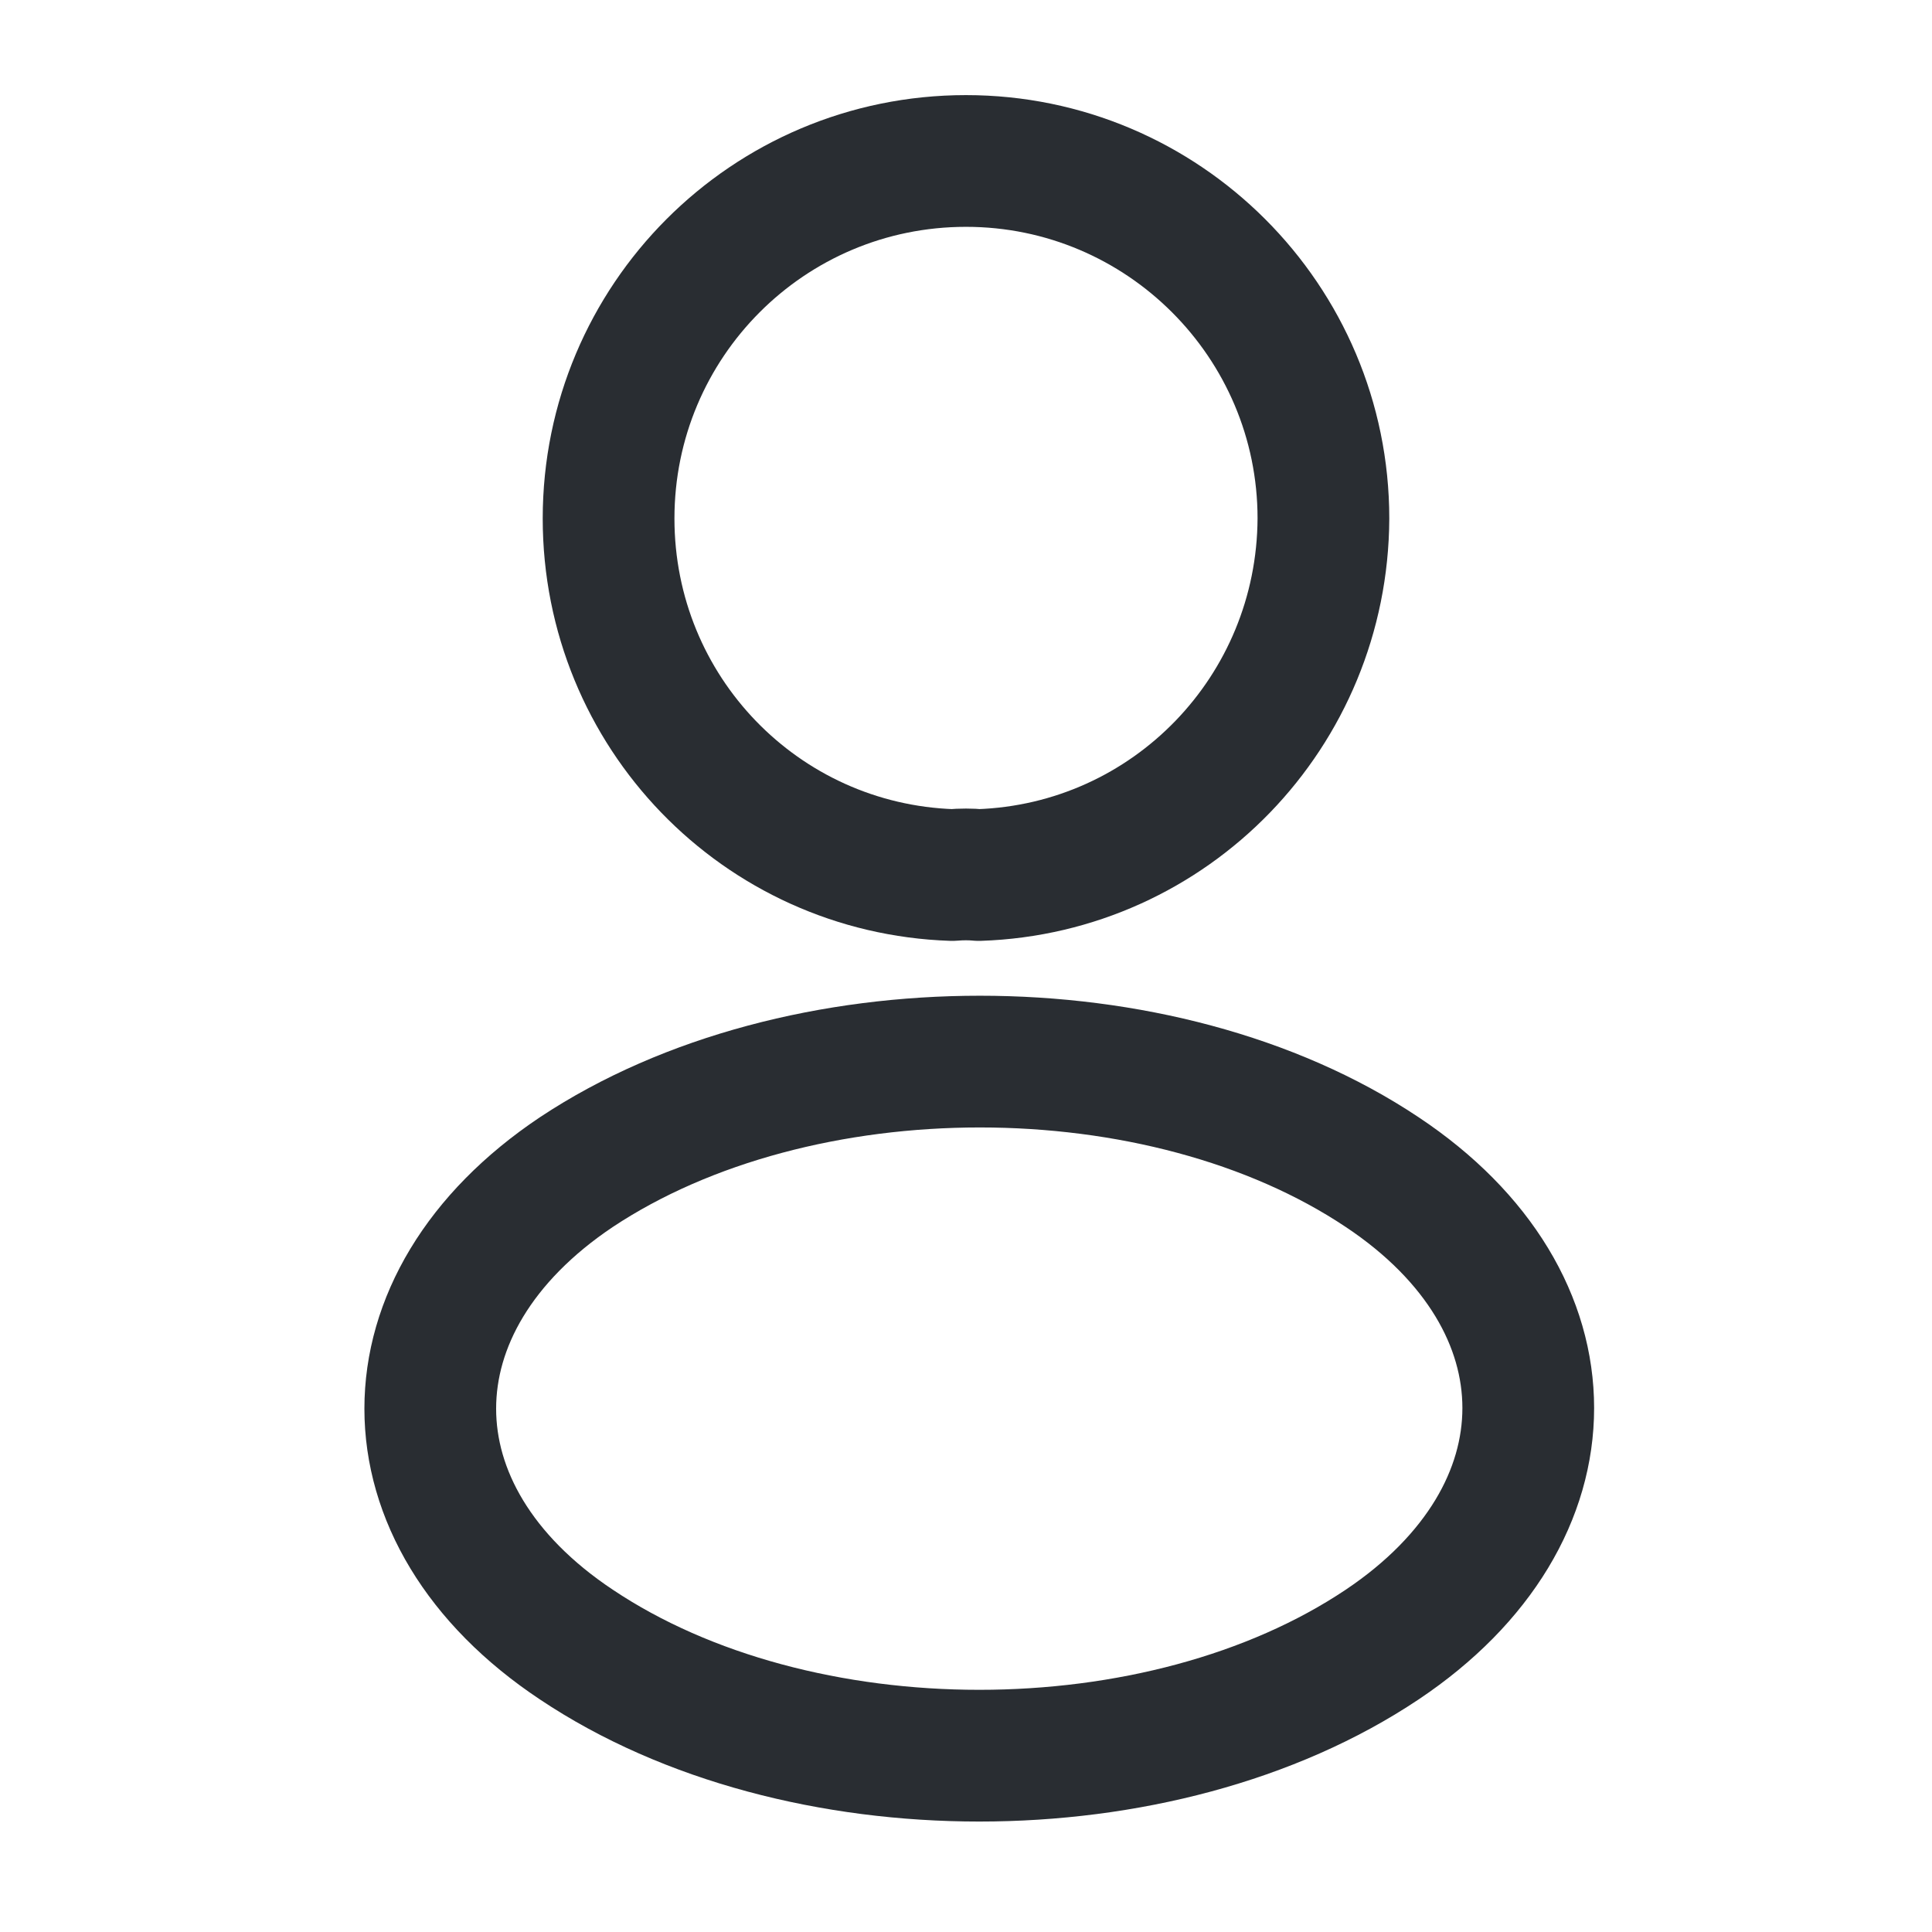 <svg width="22" height="22" viewBox="0 0 22 22" fill="none" xmlns="http://www.w3.org/2000/svg">
<path d="M11.146 9.964C11.055 9.955 10.945 9.955 10.844 9.964C8.662 9.891 6.93 8.104 6.93 5.904C6.93 3.658 8.745 1.833 11 1.833C13.245 1.833 15.07 3.658 15.07 5.904C15.06 8.104 13.328 9.891 11.146 9.964Z" stroke="#292D32" stroke-width="1.5" stroke-linecap="round" stroke-linejoin="round"/>
<path d="M6.563 13.347C4.345 14.832 4.345 17.252 6.563 18.727C9.084 20.414 13.218 20.414 15.739 18.727C17.957 17.242 17.957 14.822 15.739 13.347C13.227 11.669 9.093 11.669 6.563 13.347Z" stroke="#292D32" stroke-width="1.5" stroke-linecap="round" stroke-linejoin="round"/>
</svg>
